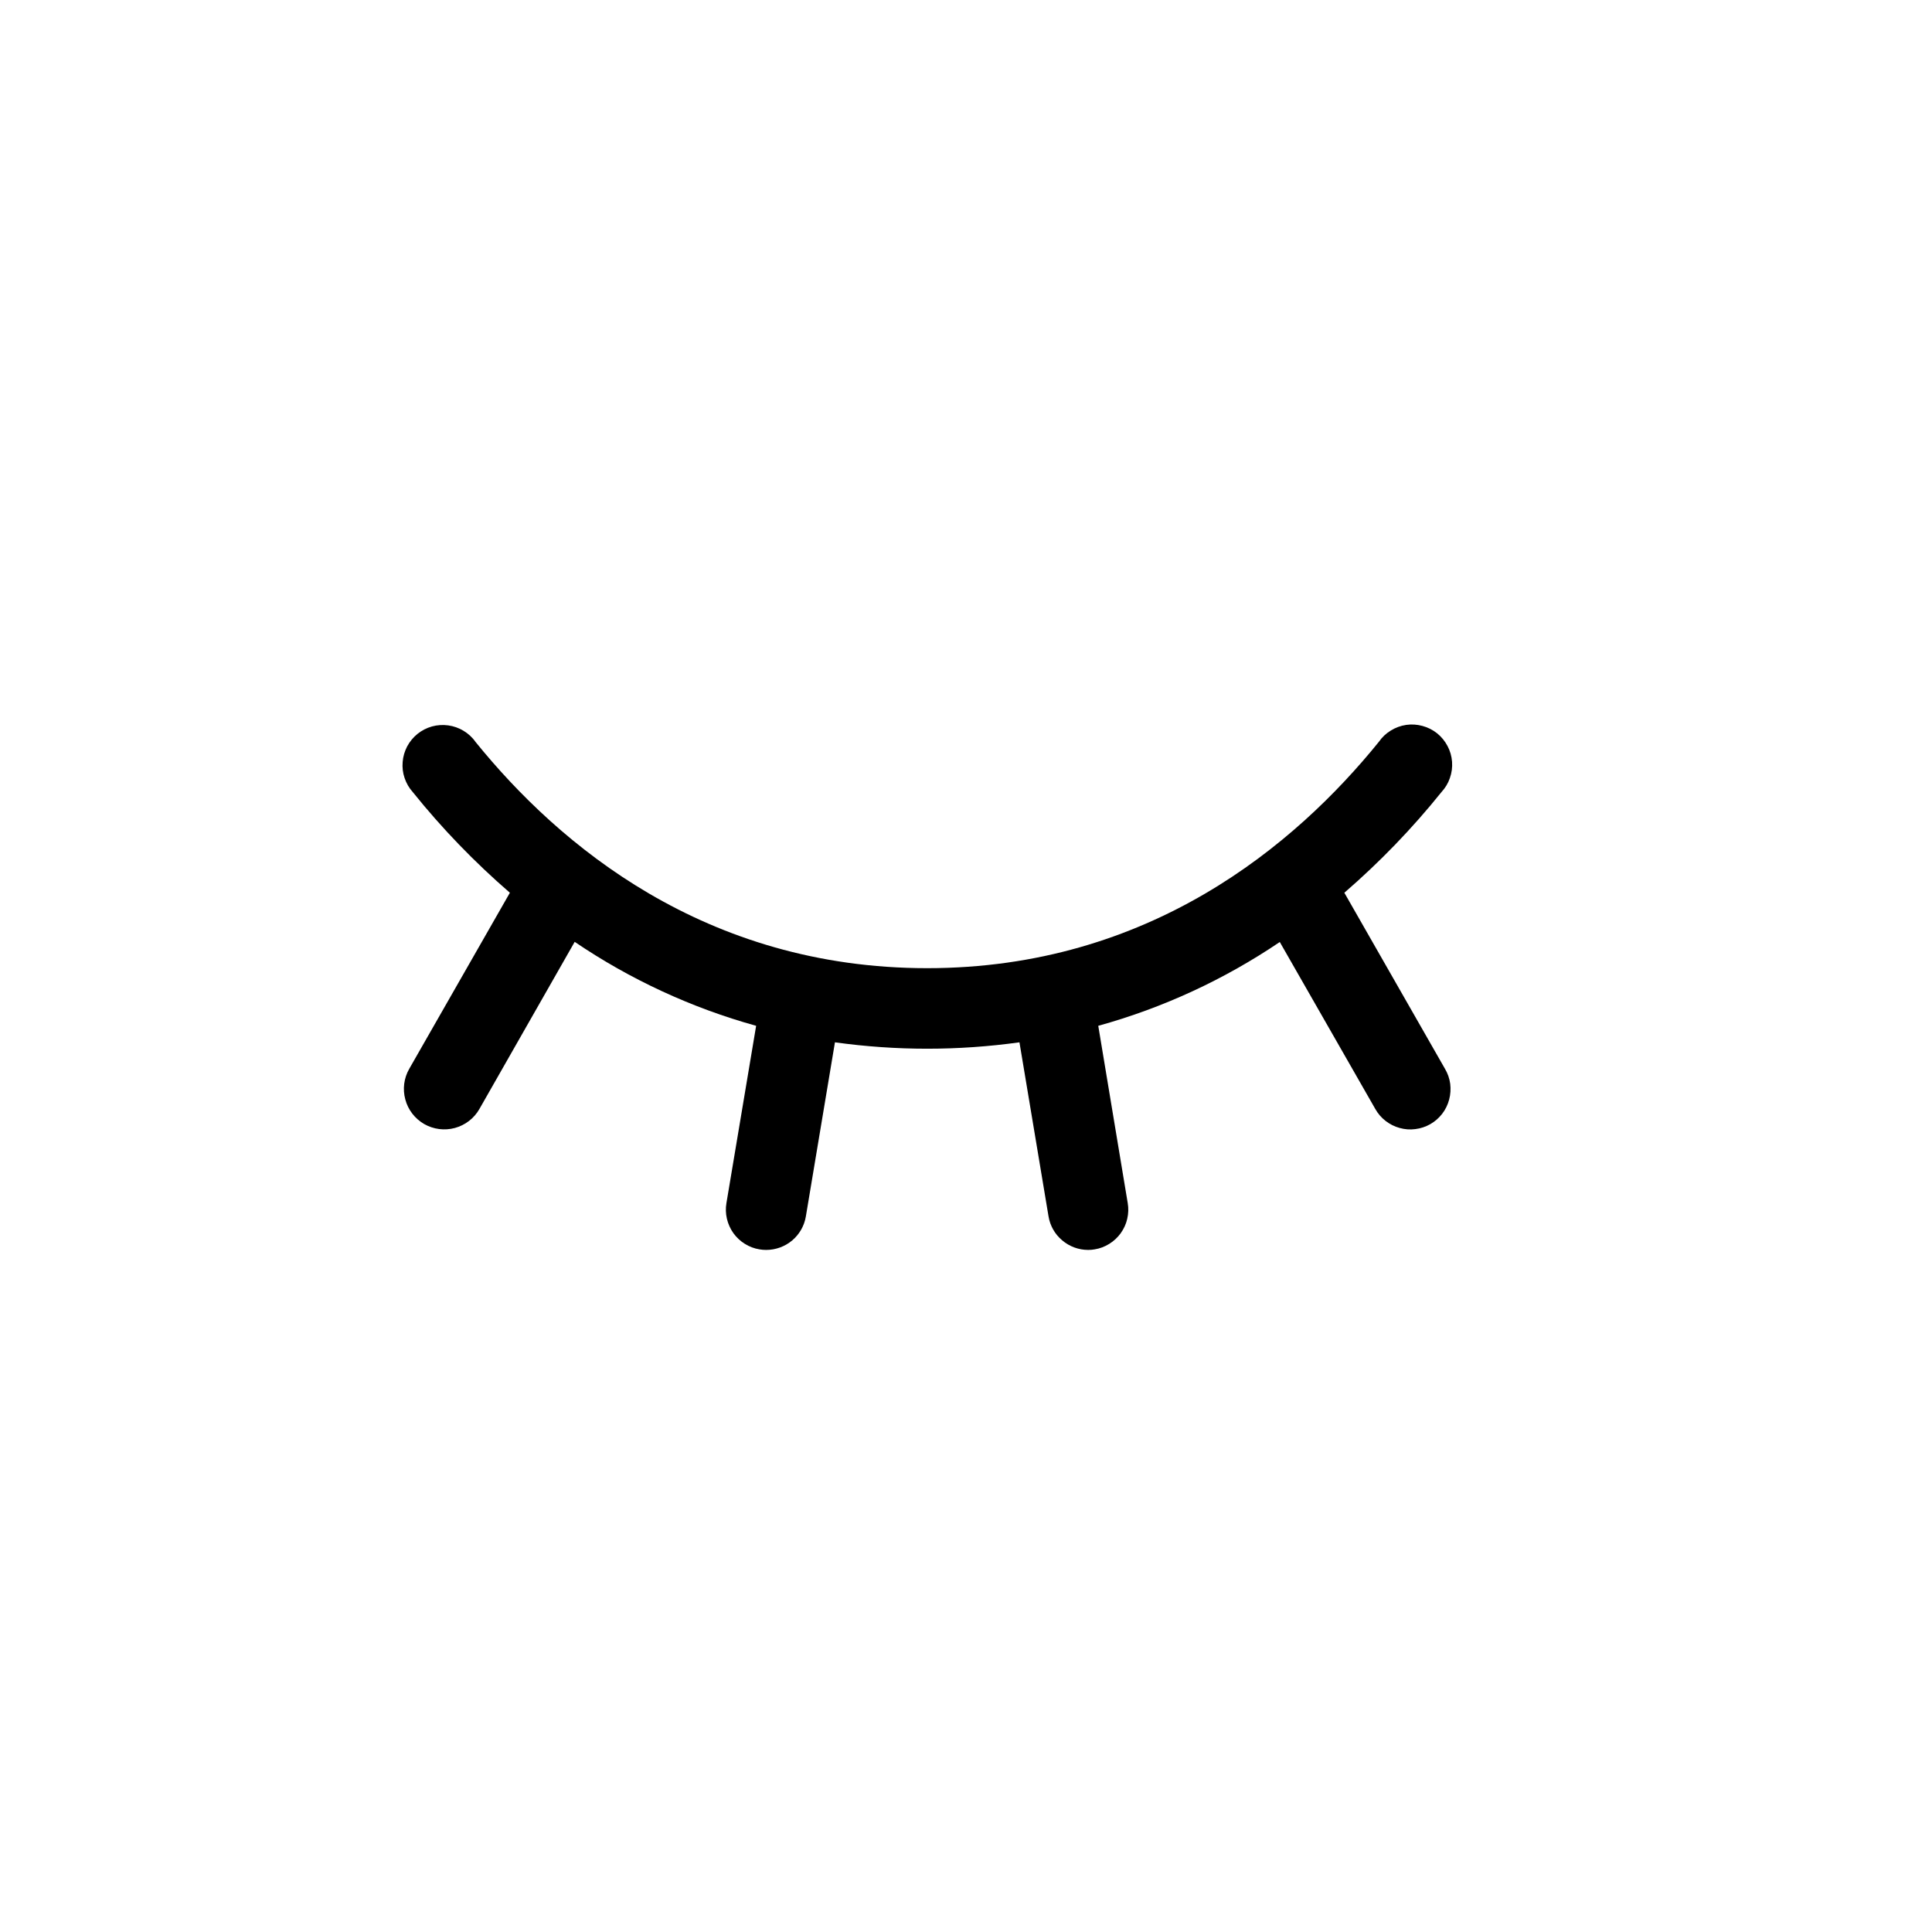 <svg width="24" height="24" viewBox="0 0 24 24" fill="none" xmlns="http://www.w3.org/2000/svg">
<path d="M17.767 13.965C17.71 13.997 17.648 14.018 17.582 14.026C17.517 14.035 17.451 14.03 17.387 14.012C17.324 13.995 17.265 13.965 17.213 13.925C17.161 13.885 17.117 13.834 17.085 13.777L15.898 11.702C15.207 12.169 14.446 12.521 13.643 12.743L14.009 14.945C14.02 15.009 14.018 15.076 14.003 15.14C13.989 15.204 13.961 15.264 13.923 15.318C13.885 15.371 13.836 15.417 13.781 15.451C13.725 15.486 13.663 15.51 13.598 15.52C13.572 15.525 13.545 15.527 13.518 15.527C13.399 15.527 13.285 15.485 13.195 15.408C13.104 15.332 13.044 15.226 13.025 15.109L12.664 12.948C11.904 13.054 11.132 13.054 10.372 12.948L10.011 15.109C9.992 15.226 9.932 15.332 9.841 15.409C9.751 15.485 9.636 15.527 9.518 15.527C9.49 15.527 9.462 15.525 9.435 15.52C9.37 15.51 9.308 15.486 9.252 15.451C9.197 15.417 9.148 15.371 9.11 15.318C9.072 15.264 9.045 15.204 9.03 15.14C9.015 15.076 9.013 15.009 9.024 14.945L9.393 12.743C8.59 12.52 7.829 12.168 7.139 11.7L5.955 13.777C5.889 13.893 5.779 13.977 5.651 14.012C5.522 14.047 5.385 14.029 5.269 13.963C5.154 13.896 5.069 13.787 5.035 13.658C5 13.53 5.017 13.393 5.084 13.277L6.334 11.09C5.895 10.71 5.491 10.292 5.128 9.84C5.082 9.789 5.048 9.73 5.026 9.665C5.004 9.601 4.996 9.533 5.002 9.465C5.007 9.397 5.027 9.332 5.058 9.272C5.09 9.212 5.134 9.159 5.187 9.116C5.24 9.074 5.301 9.042 5.367 9.024C5.432 9.006 5.501 9.002 5.568 9.011C5.635 9.02 5.7 9.043 5.758 9.078C5.816 9.113 5.867 9.159 5.906 9.215C6.944 10.498 8.759 12.027 11.518 12.027C14.276 12.027 16.091 10.497 17.129 9.215C17.168 9.158 17.218 9.111 17.277 9.075C17.335 9.039 17.4 9.015 17.468 9.005C17.536 8.995 17.605 9 17.671 9.018C17.738 9.036 17.799 9.067 17.853 9.11C17.906 9.153 17.95 9.207 17.982 9.268C18.014 9.328 18.033 9.395 18.038 9.463C18.043 9.532 18.034 9.6 18.011 9.665C17.989 9.73 17.953 9.789 17.906 9.84C17.543 10.292 17.139 10.71 16.7 11.09L17.95 13.277C17.984 13.334 18.006 13.397 18.015 13.463C18.023 13.528 18.019 13.595 18.002 13.659C17.985 13.723 17.956 13.783 17.916 13.835C17.875 13.888 17.825 13.932 17.767 13.965Z" fill="black"/>
</svg>
